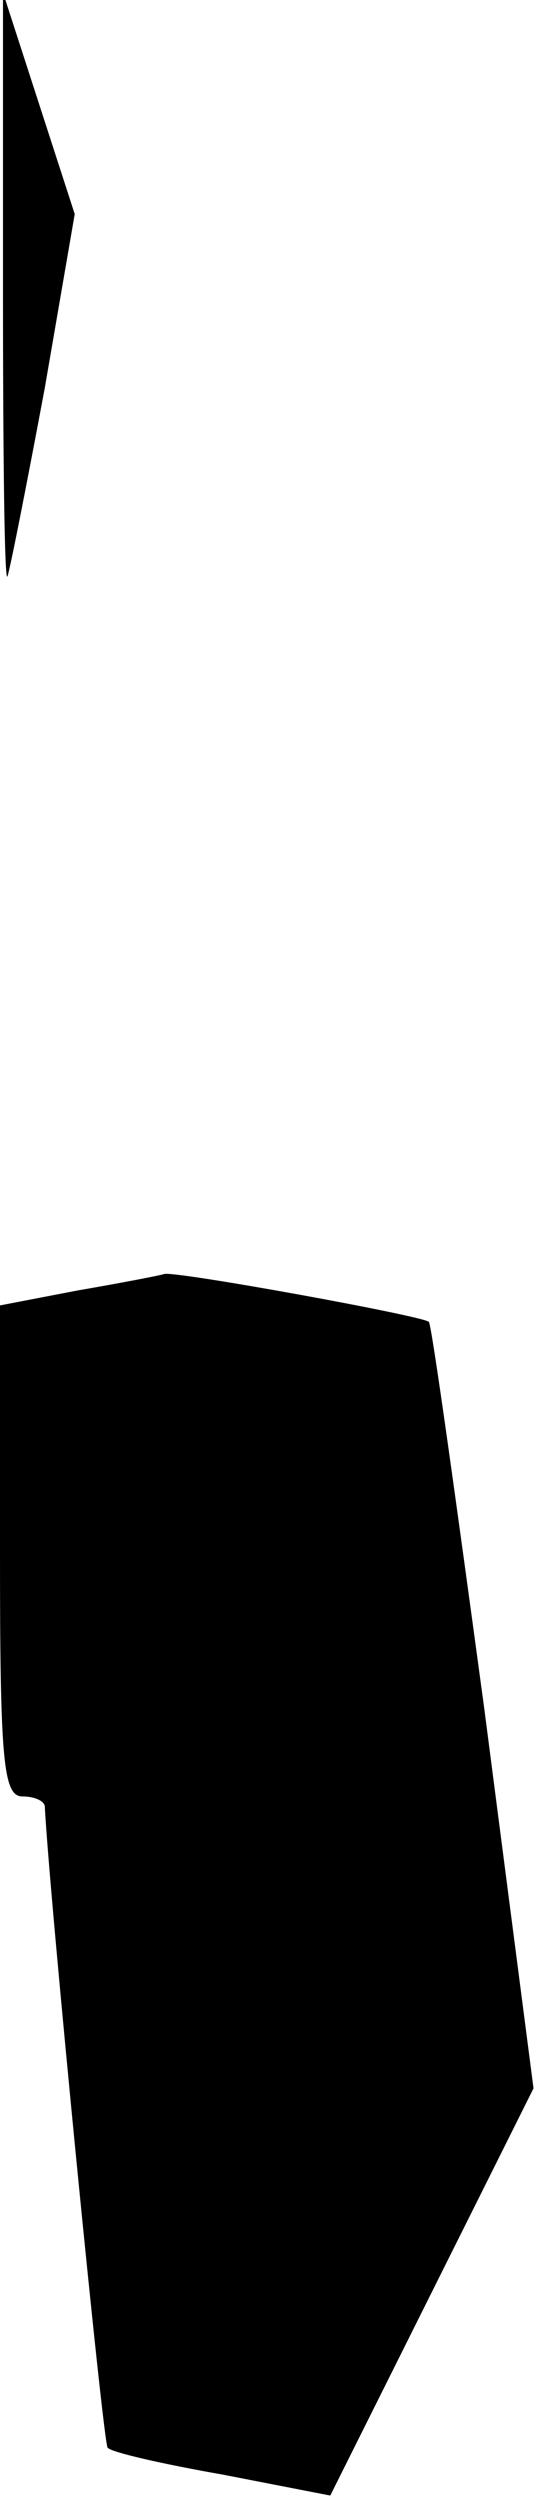 <?xml version="1.0" standalone="no"?>
<!DOCTYPE svg PUBLIC "-//W3C//DTD SVG 20010904//EN"
 "http://www.w3.org/TR/2001/REC-SVG-20010904/DTD/svg10.dtd">
<svg version="1.0" xmlns="http://www.w3.org/2000/svg"
 width="36pt" height="167pt" viewBox="0 0 36 167"
 preserveAspectRatio="xMidYMid meet">
<g transform="translate(0,167) scale(0.1,-0.1)"
fill="#000000" stroke="none">
<path fill="#000000" stroke="none" d="M2 1475 c0 -110 1 -195 3 -190 2 6 13
62 25 126 l20 116 -24 74 -24 74 0 -200z"/>
<path fill="#000000" stroke="none" d="M52 808 l-52 -10 0 -164 c0 -139 2
-164 15 -164 8 0 15 -3 15 -7 3 -59 39 -425 42 -428 2 -3 37 -11 77 -18 l72
-14 68 136 68 136 -33 254 c-19 140 -35 255 -37 258 -4 4 -169 34 -177 32 -3
-1 -29 -6 -58 -11z"/>
</g>
</svg>
